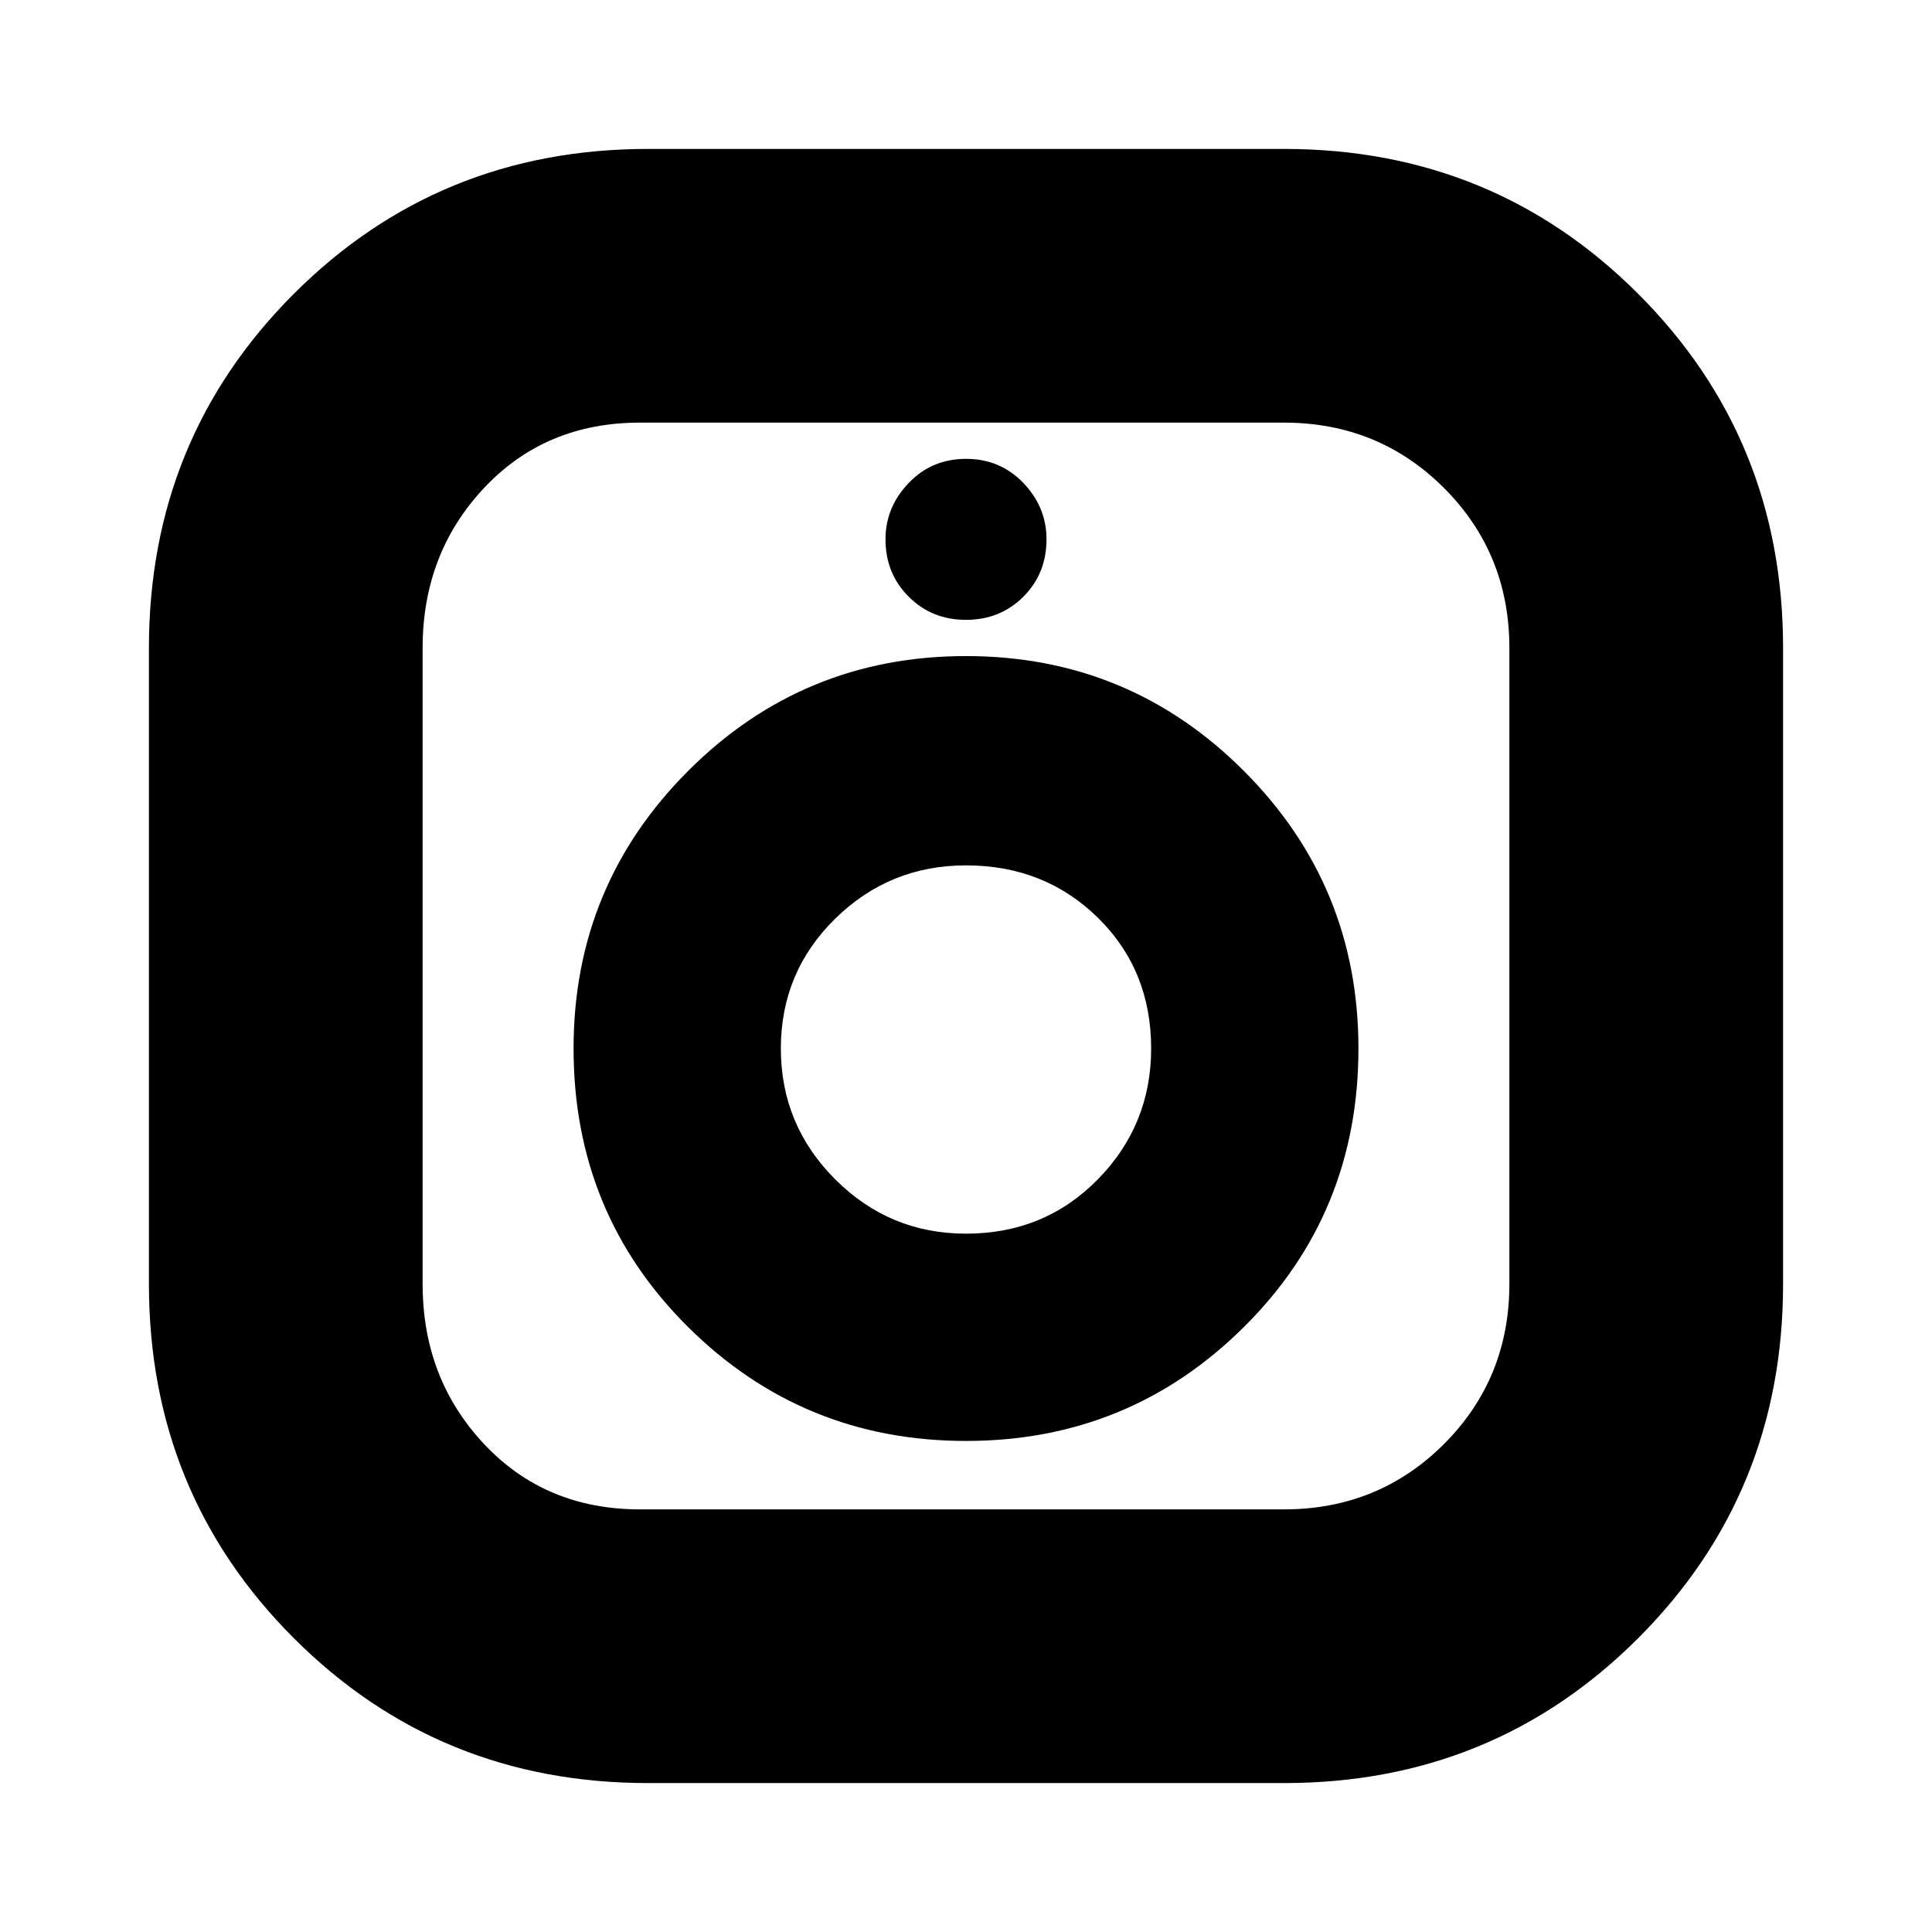 <svg xmlns="http://www.w3.org/2000/svg" height="24" width="24"><path d="M8.05 22.15Q5.45 22.15 3.65 20.35Q1.85 18.55 1.85 15.95V8.05Q1.85 5.45 3.65 3.65Q5.45 1.85 8.05 1.85H15.95Q18.55 1.85 20.35 3.65Q22.15 5.45 22.15 8.05V15.95Q22.15 18.55 20.35 20.35Q18.55 22.15 15.95 22.15ZM7.95 18.75H15.95Q17.125 18.75 17.938 17.938Q18.75 17.125 18.75 15.95V8.05Q18.75 6.875 17.938 6.062Q17.125 5.25 15.95 5.25H7.95Q6.775 5.25 6.013 6.062Q5.25 6.875 5.25 8.05V15.95Q5.25 17.125 6.013 17.938Q6.775 18.75 7.95 18.75ZM12 17.9Q9.975 17.9 8.55 16.487Q7.125 15.075 7.125 13.025Q7.125 11 8.55 9.575Q9.975 8.15 12 8.15Q14.025 8.15 15.45 9.575Q16.875 11 16.875 13.025Q16.875 15.075 15.45 16.487Q14.025 17.9 12 17.9ZM12 15.325Q12.975 15.325 13.638 14.65Q14.3 13.975 14.3 13.025Q14.3 12.05 13.638 11.4Q12.975 10.75 12 10.75Q11.05 10.75 10.375 11.412Q9.7 12.075 9.7 13.025Q9.7 13.975 10.375 14.65Q11.05 15.325 12 15.325ZM12 7.7Q11.575 7.7 11.288 7.412Q11 7.125 11 6.7Q11 6.3 11.288 6Q11.575 5.7 12 5.7Q12.425 5.7 12.713 6Q13 6.3 13 6.7Q13 7.125 12.713 7.412Q12.425 7.7 12 7.7Z"/></svg>